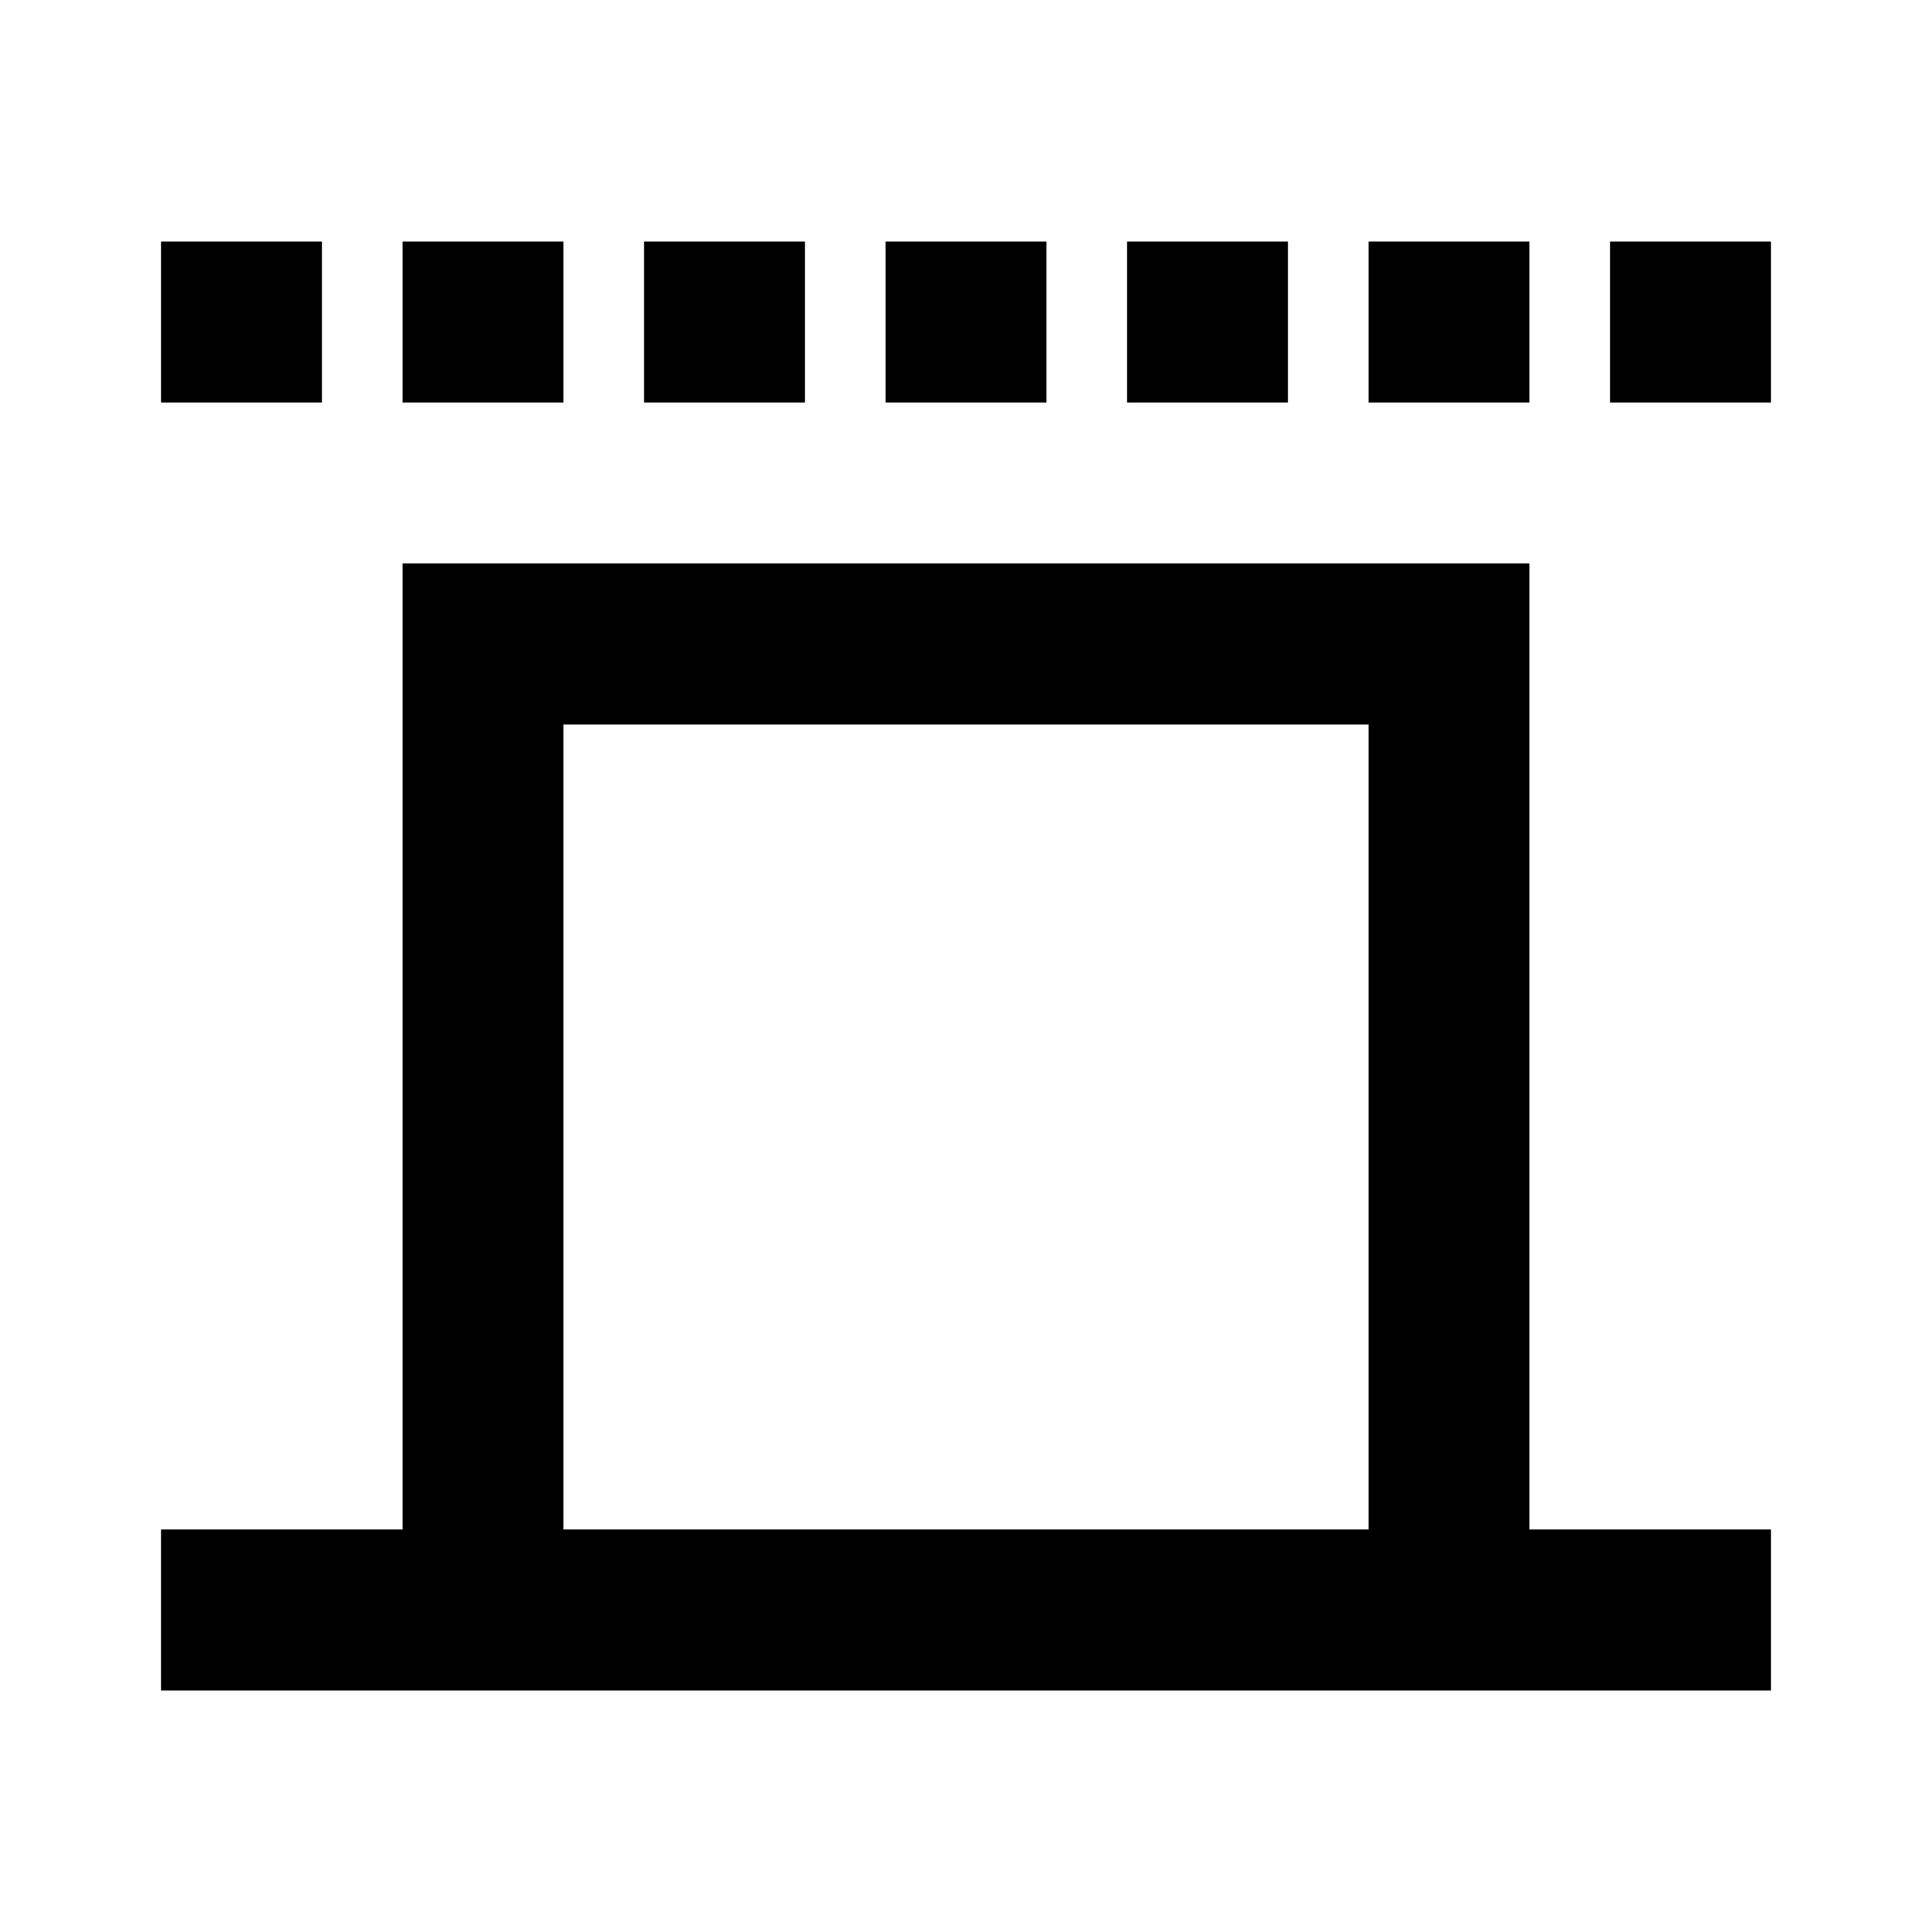 <svg viewBox="0 0 24 24" focusable="false" width="24" height="24" aria-hidden="true" class="svg-icon" xmlns="http://www.w3.org/2000/svg"><path d="M4 5H2V3h2v2zm3 0H5V3h2v2zm1 0h2V3H8v2zm5 0h-2V3h2v2zm1 0h2V3h-2v2zm5 0h-2V3h2v2zm1 0h2V3h-2v2z"></path><path fill-rule="evenodd" clip-rule="evenodd" d="M22 21H2v-2h3V7h14v12h3v2zm-5-2H7V9h10v10z"></path></svg>